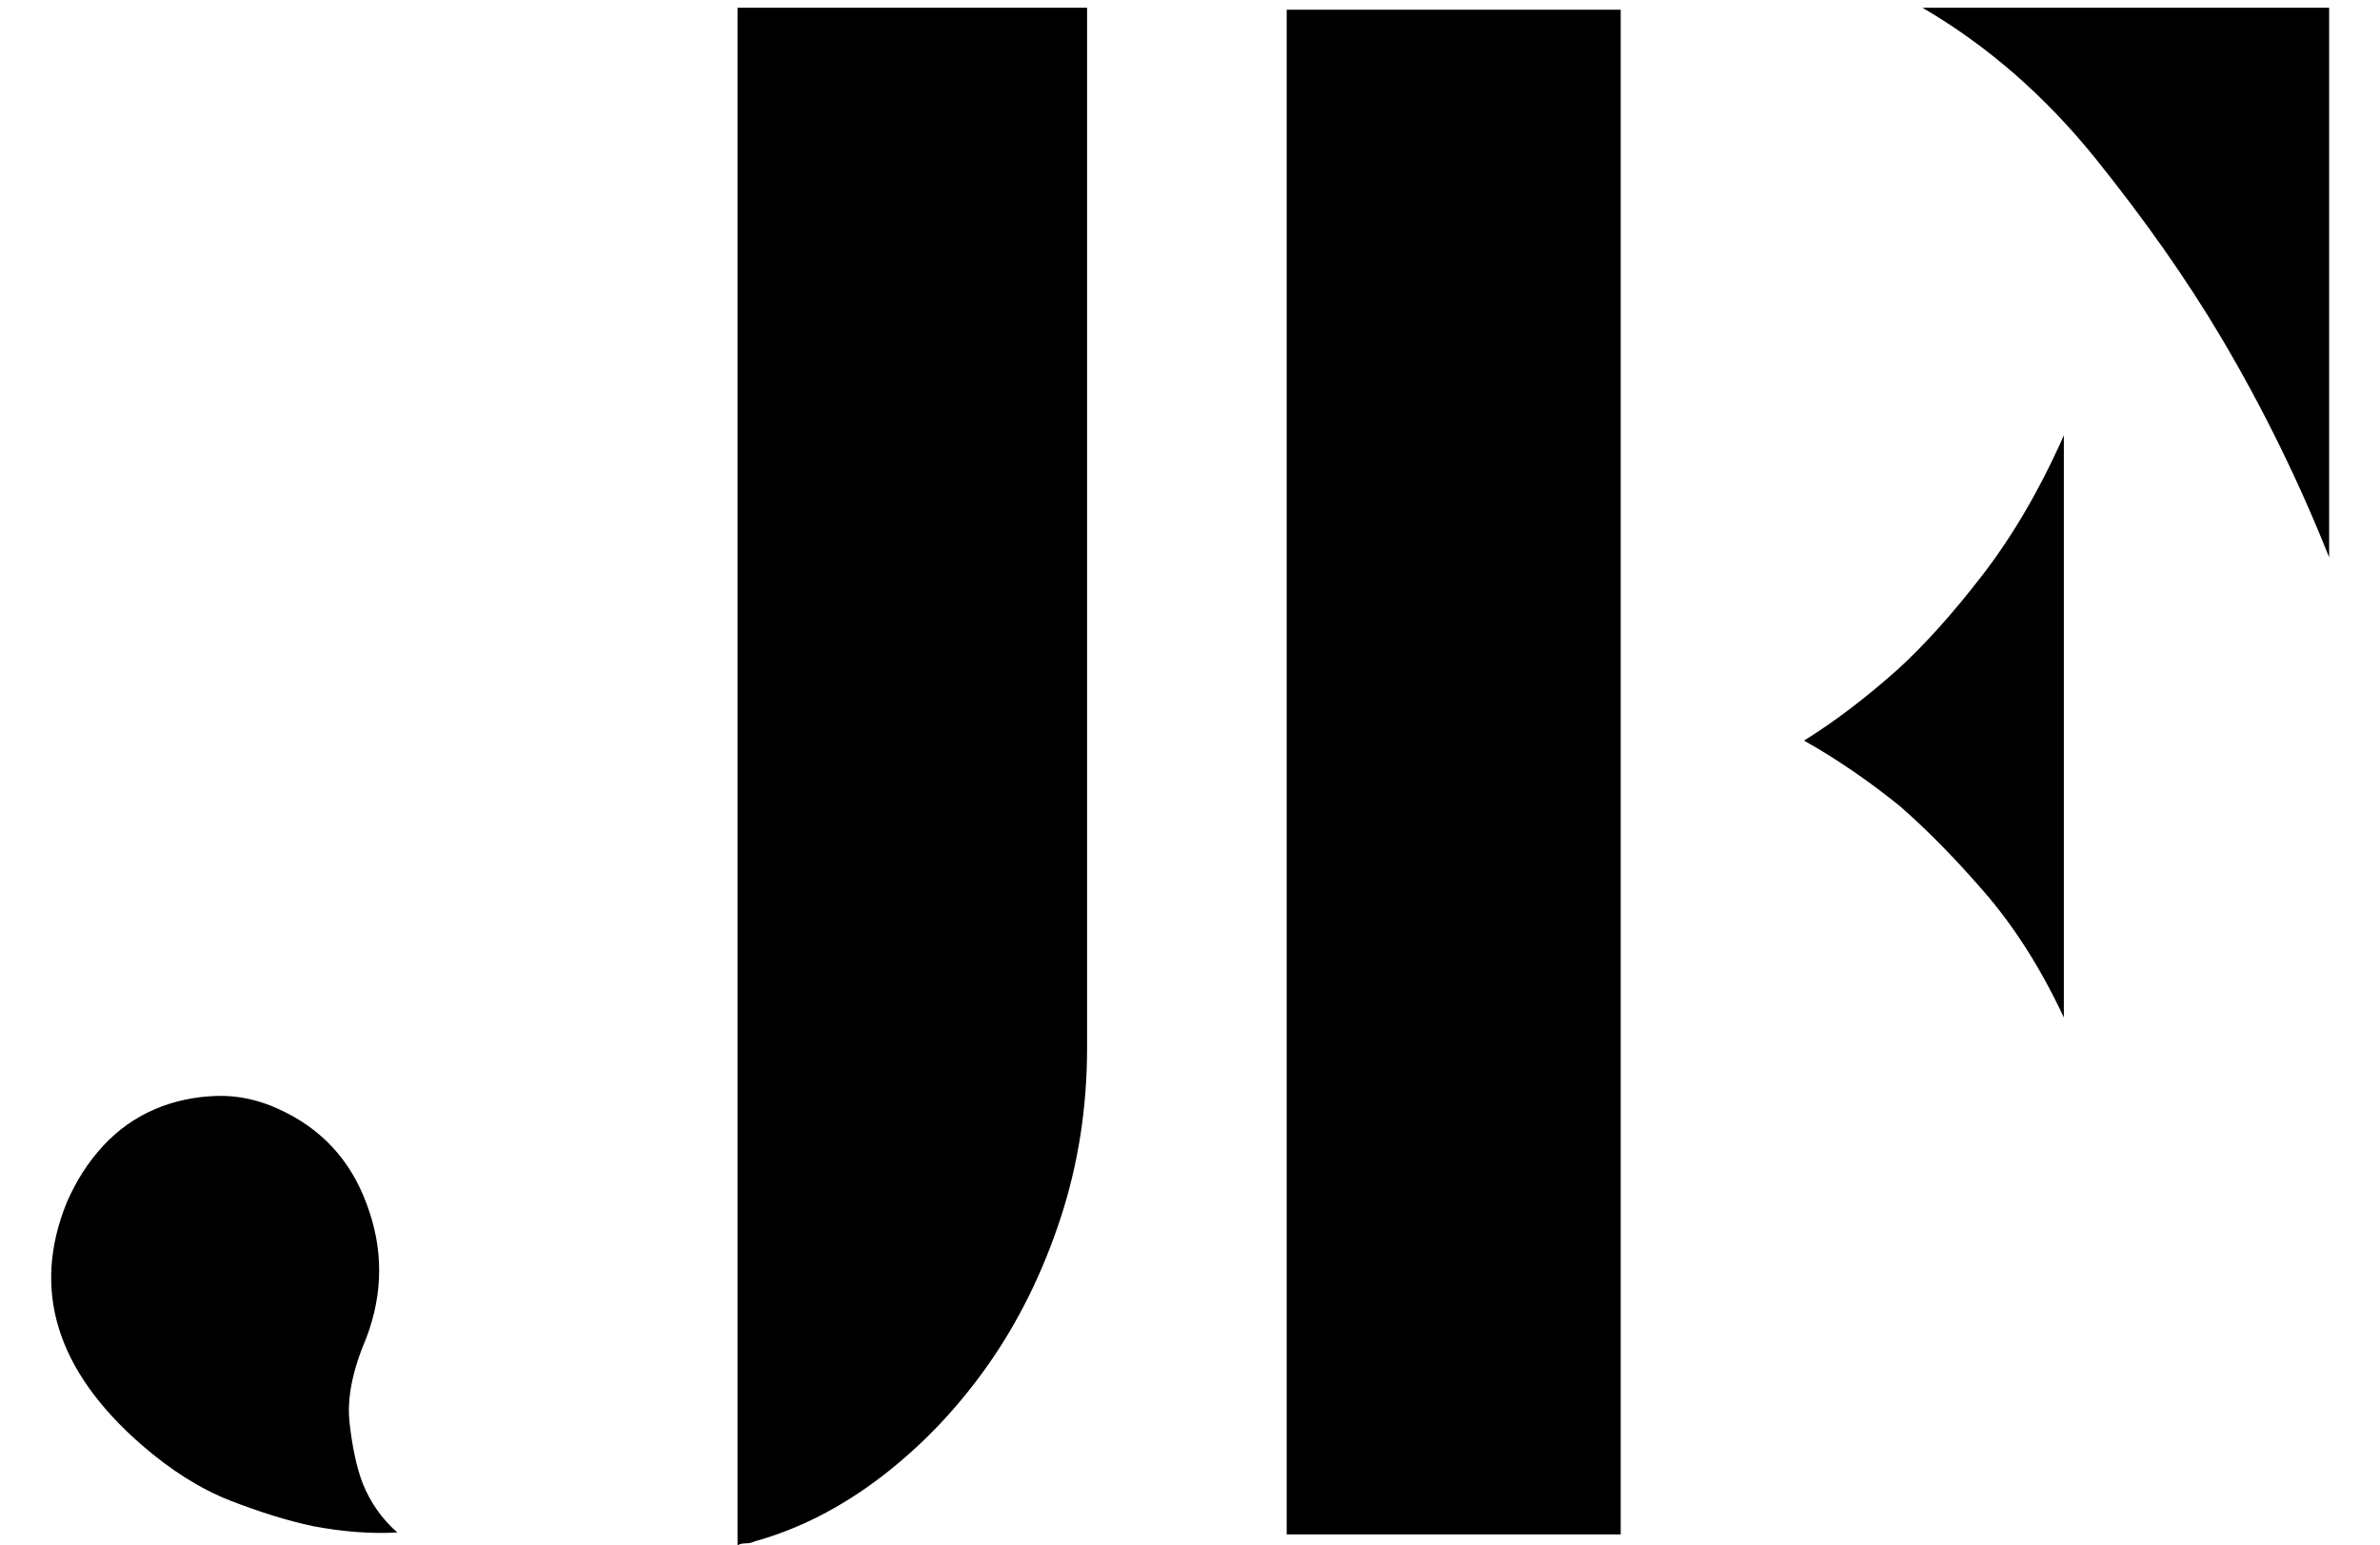 <?xml version="1.0" encoding="utf-8"?>
<!-- Generator: Adobe Illustrator 19.0.0, SVG Export Plug-In . SVG Version: 6.00 Build 0)  -->
<svg version="1.1" id="Layer_1" xmlns="http://www.w3.org/2000/svg" xmlns:xlink="http://www.w3.org/1999/xlink" x="0px" y="0px"
	 viewBox="-89 108.1 612.8 397.9" style="enable-background:new -89 108.1 612.8 397.9;" xml:space="preserve">
<path d="M-62.4,403.1c3.9-4.2,8.4-7.3,13.3-9.4s10.2-3.2,15.7-3.4c5.6-0.2,11,1,16.2,3.4c10.8,4.9,18.4,13,22.6,24.4
	c4.3,11.4,4.3,22.8,0,34.3c-3.6,8.4-5.1,15.7-4.4,22s1.8,11.5,3.4,15.7c2,4.9,4.9,9.1,8.9,12.6c-6.9,0.4-14.1-0.2-21.6-1.6
	c-6.6-1.4-13.7-3.6-21.4-6.6s-15.3-7.8-22.9-14.4c-22-19.2-28.3-40-19.2-62.4C-69.4,412.2-66.3,407.3-62.4,403.1z M138,488.3
	c10.3-7.9,19.4-17.4,27.3-28.6s14.1-23.8,18.7-37.7c4.6-14,6.9-28.7,6.9-44V110.1h-90v275.2V506c0.7-0.4,1.4-0.5,2.2-0.5
	s1.6-0.2,2.2-0.5C116.8,501.8,127.7,496.2,138,488.3z"/>
<path d="M328.3,110.6v392.6h-86V110.6H328.3z M399.6,280.5c6.9-6.3,14.2-14.4,21.9-24.4c7.7-10,14.7-21.9,20.9-35.9v78.6v71.3
	c-5.9-12.6-12.7-23.3-20.4-32.2c-7.7-8.9-15-16.3-21.9-22.3c-8.2-6.6-16.4-12.2-24.6-16.8C383.4,293.9,391.4,287.8,399.6,280.5z
	 M450.3,148.6c12.8,15.9,23.8,31.5,32.9,46.9c10.5,17.8,19.7,36.5,27.5,56.1V110.1H406C422.8,119.9,437.5,132.8,450.3,148.6z"/>
</svg>
